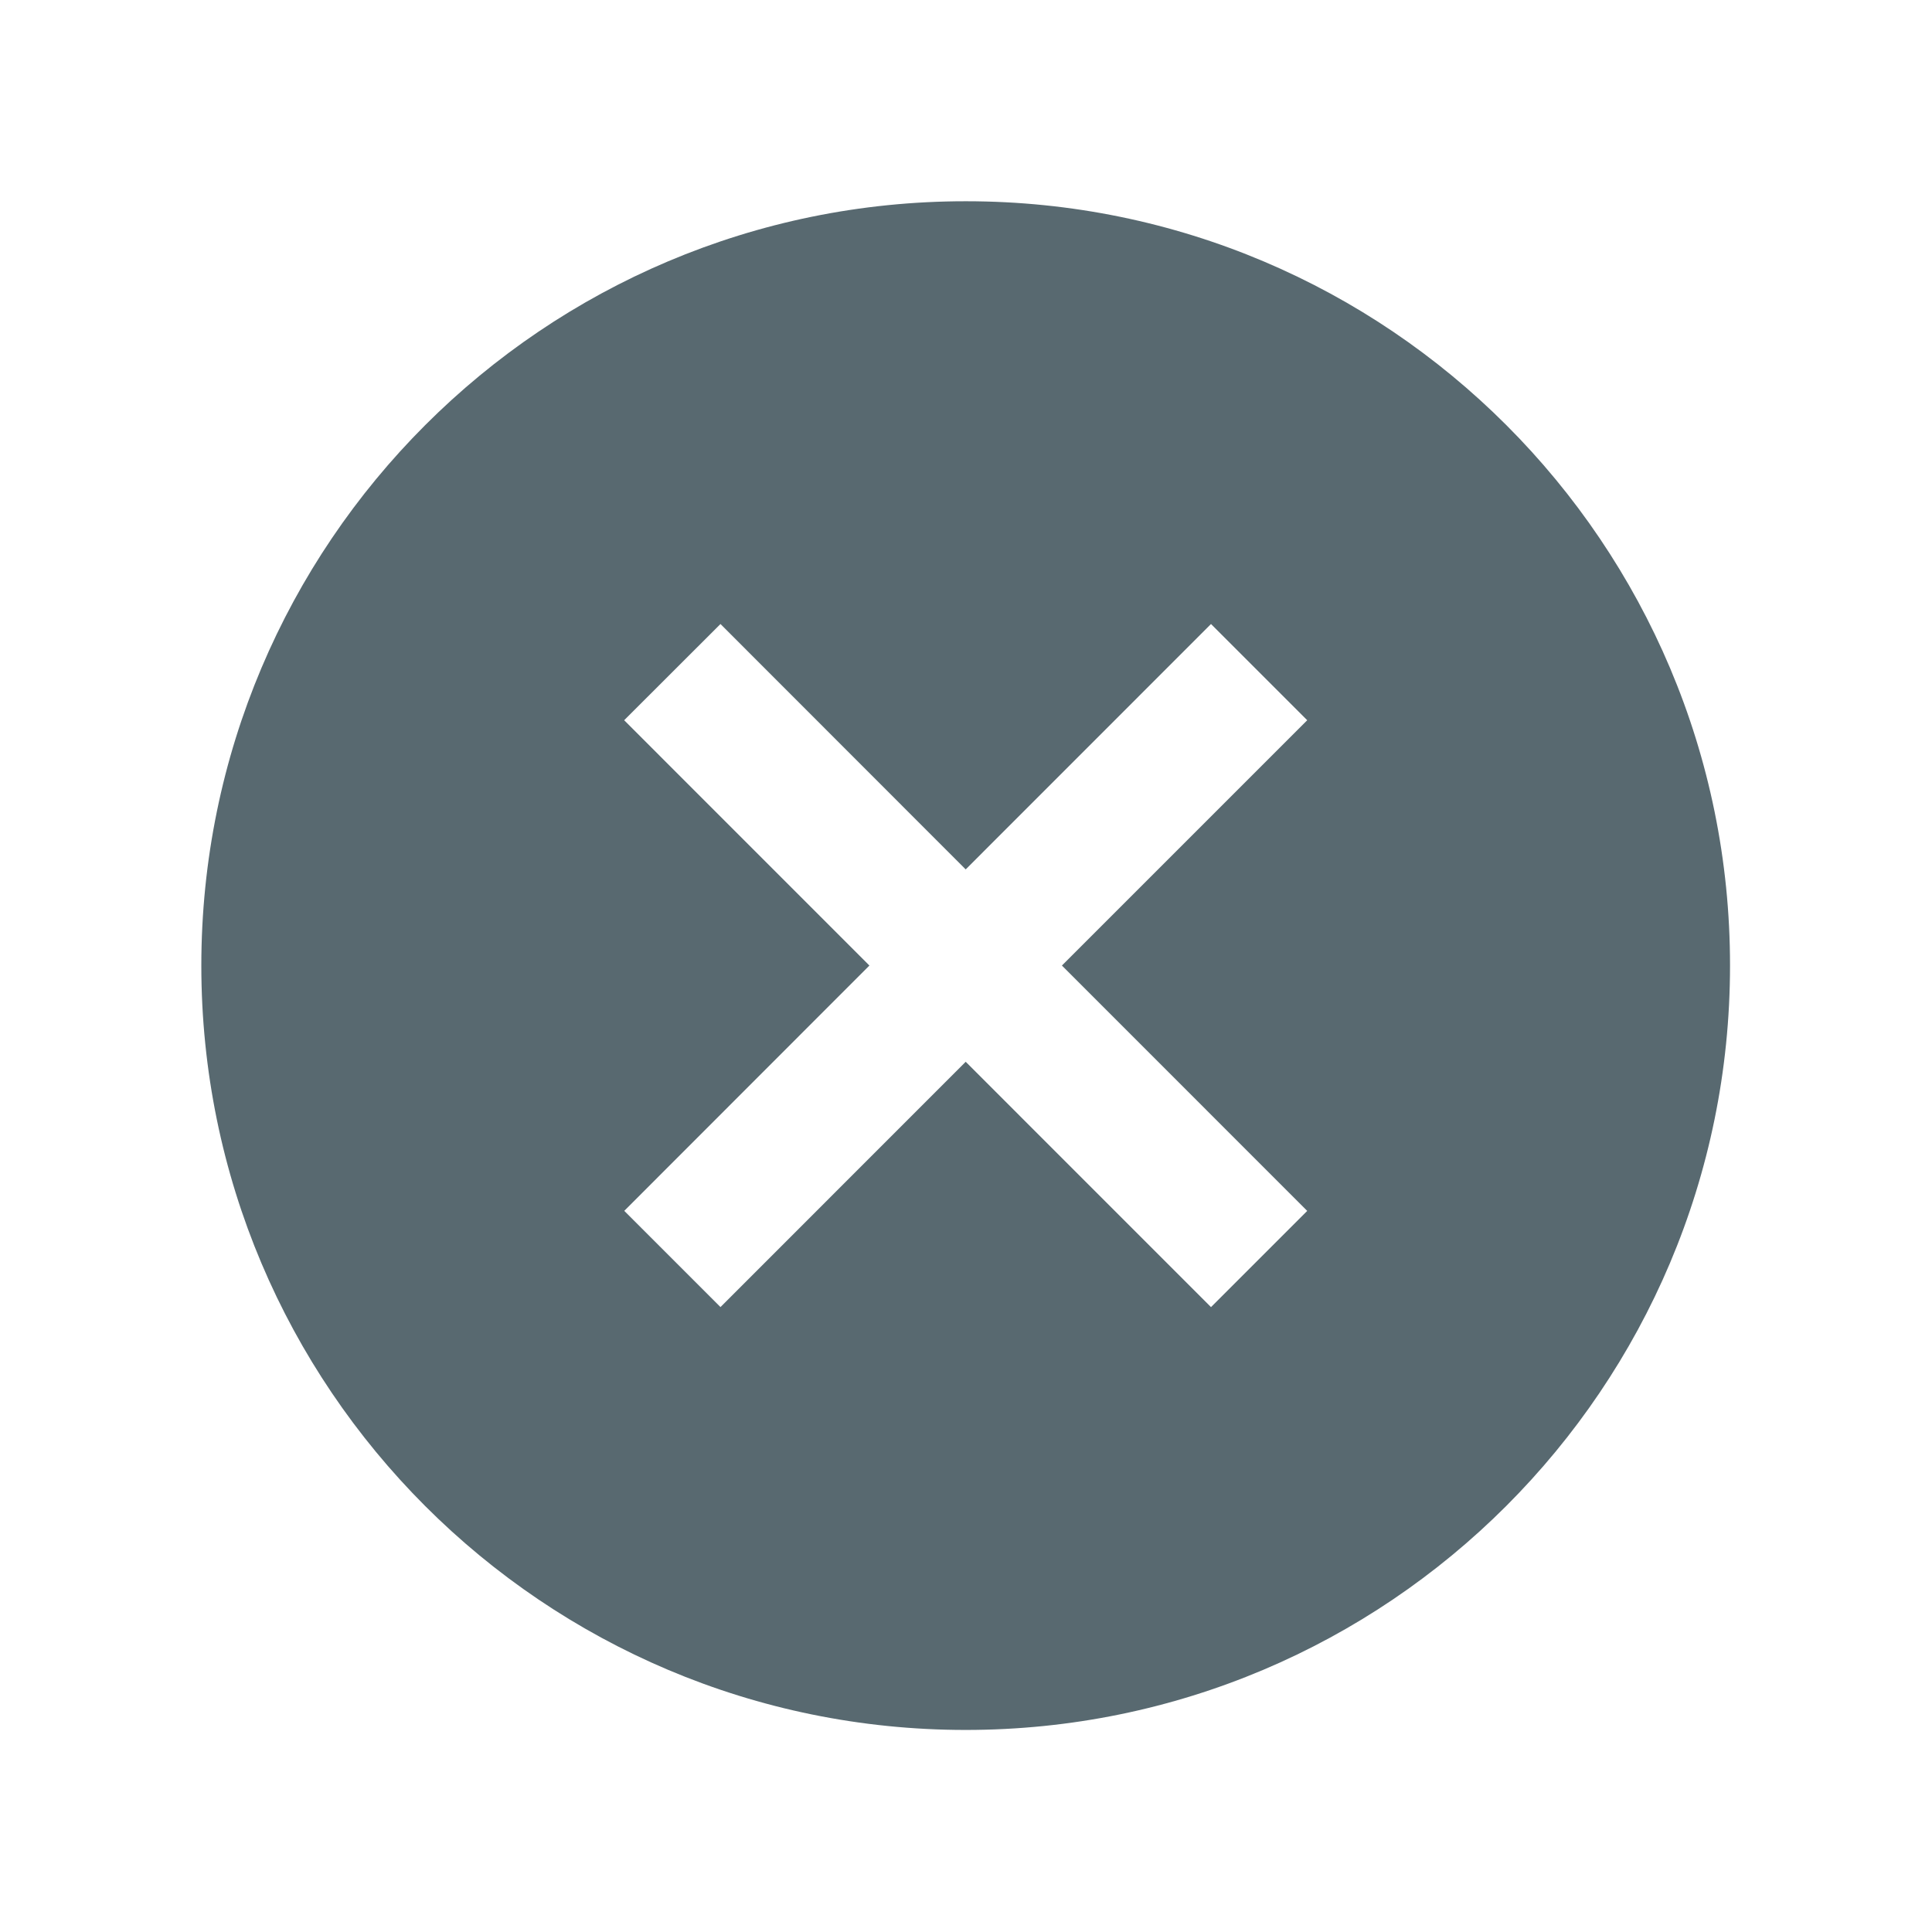 <svg viewBox="0 0 96 96" xmlns="http://www.w3.org/2000/svg" xmlns:xlink="http://www.w3.org/1999/xlink" id="Icons_BadgeCross" overflow="hidden"><style>
.MsftOfcResponsive_Fill_586970 {
 fill:#586970; 
}
</style>
<path d="M47.985 10C27.009 9.999 10.005 27.003 10.004 47.979 10.003 68.955 27.007 85.959 47.983 85.96 68.959 85.96 85.963 68.957 85.964 47.981 85.964 47.98 85.964 47.978 85.964 47.977 85.972 27.011 68.981 10.008 48.015 10 48.005 10 47.995 10 47.985 10ZM64.955 60.169 60.174 64.95 47.985 52.759 35.8 64.948 31.019 60.167 43.2 47.977 31.014 35.788 35.8 31.007 47.985 43.2 60.174 31.007 64.955 35.788 52.766 47.977Z" class="MsftOfcResponsive_Fill_586970" fill="#586970"/></svg>